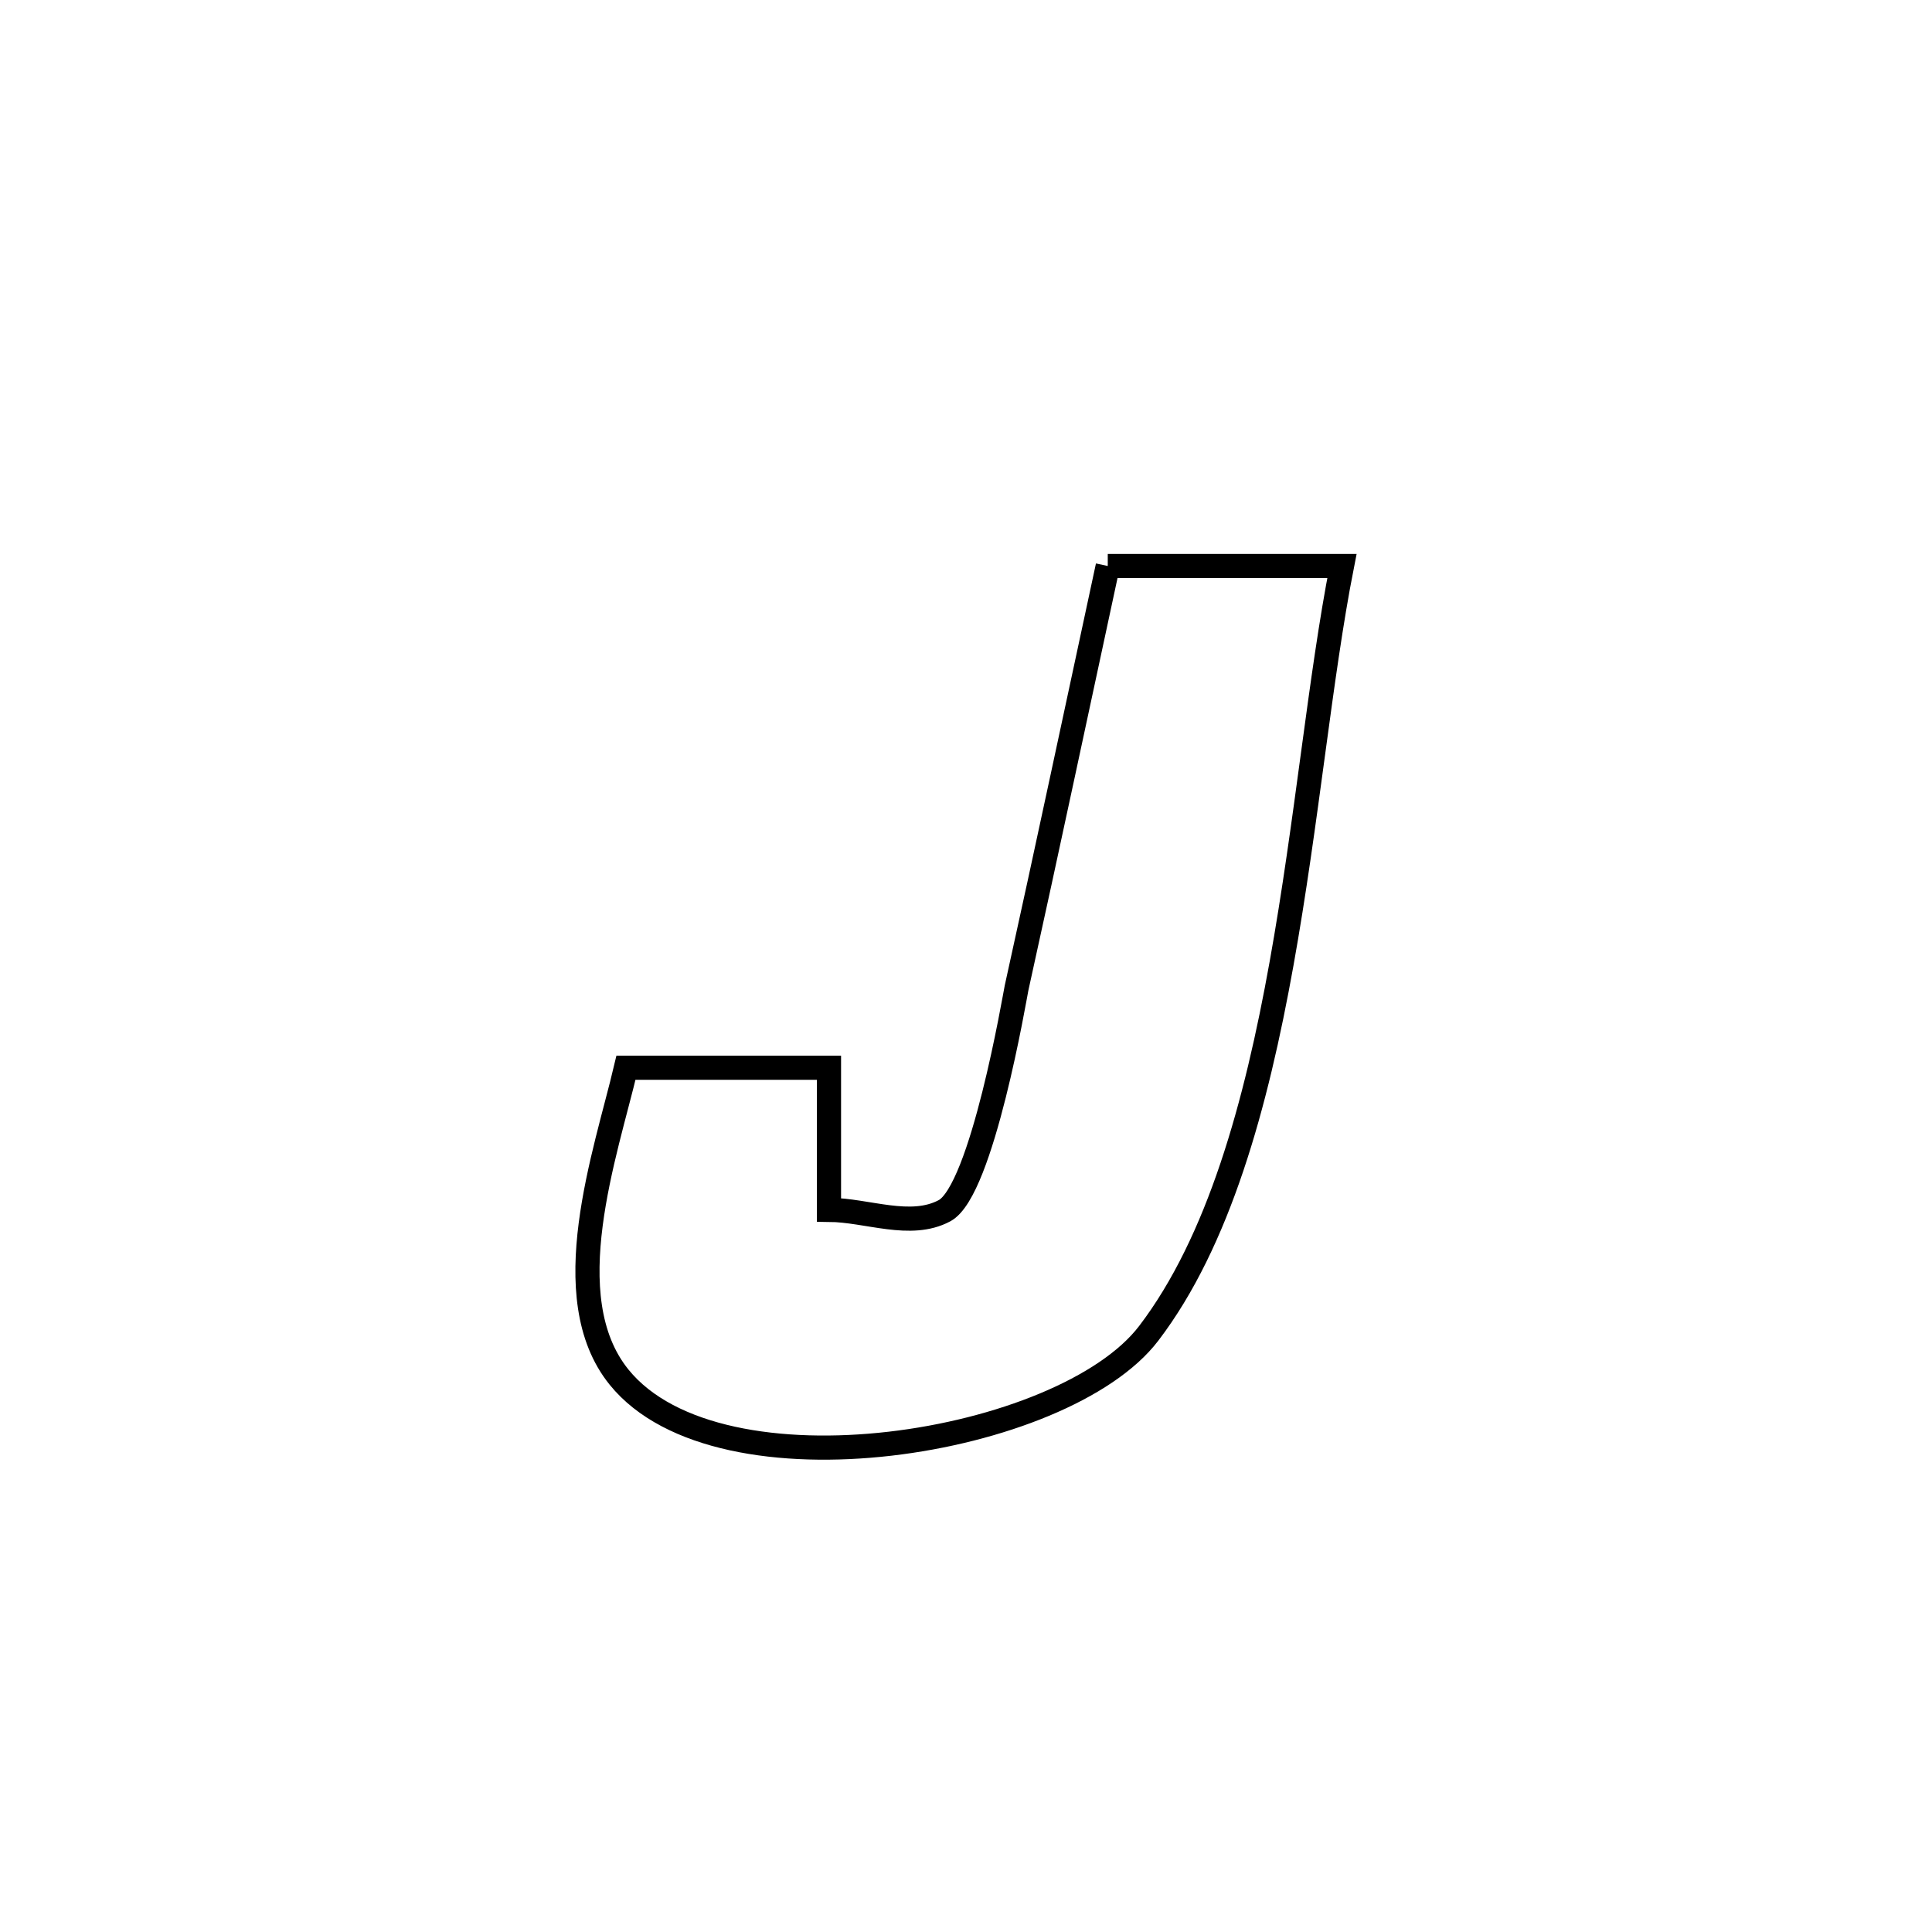 <svg xmlns="http://www.w3.org/2000/svg" viewBox="0.0 0.0 24.0 24.0" height="200px" width="200px"><path fill="none" stroke="black" stroke-width=".3" stroke-opacity="1.0"  filling="0" d="M13.761 7.031 L13.761 7.031 C14.73 7.031 15.7 7.031 16.67 7.031 L16.67 7.031 C16.4 8.403 16.235 10.216 15.92 11.97 C15.605 13.725 15.14 15.422 14.27 16.563 C13.216 17.947 8.942 18.655 7.69 17.107 C6.886 16.113 7.526 14.325 7.776 13.264 L7.776 13.264 C8.617 13.264 9.458 13.264 10.298 13.264 L10.298 13.264 C10.298 13.852 10.298 14.44 10.298 15.029 L10.298 15.029 C10.776 15.033 11.311 15.266 11.733 15.04 C12.201 14.79 12.608 12.367 12.628 12.273 C13.014 10.527 13.384 8.778 13.761 7.031 L13.761 7.031"></path></svg>